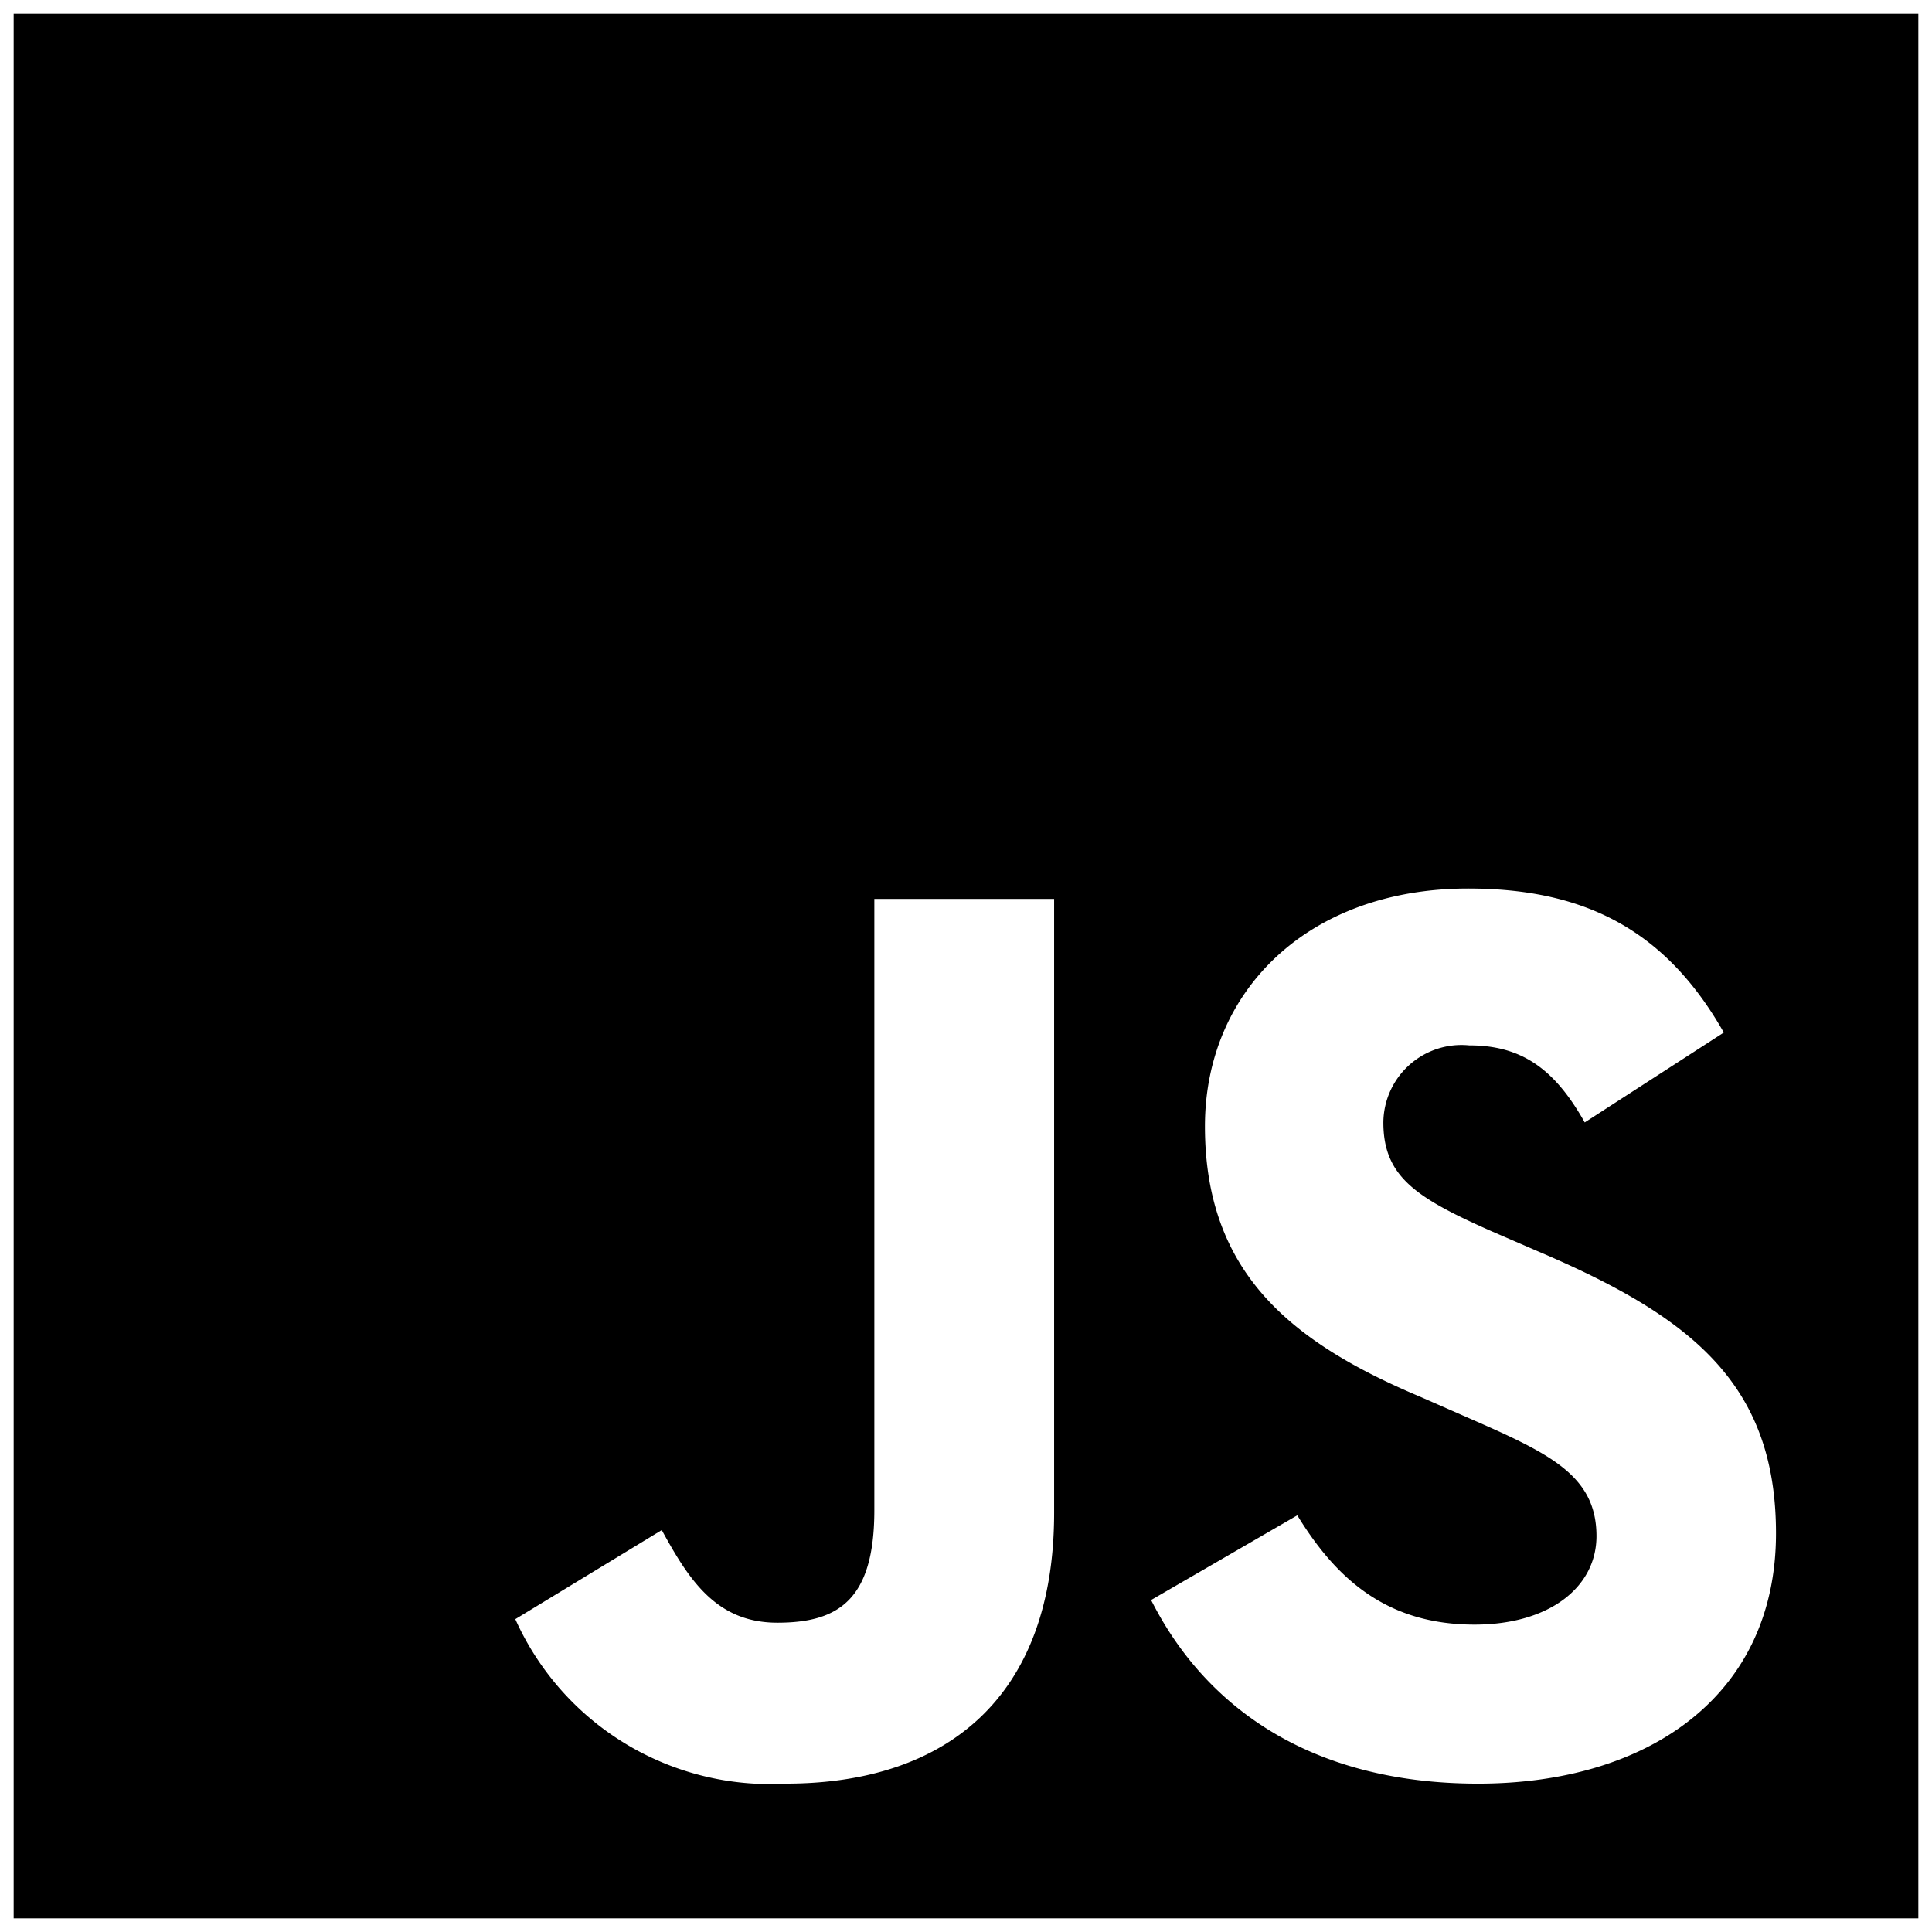 <svg id="Layer_1" data-name="Layer 1" xmlns="http://www.w3.org/2000/svg" viewBox="0 0 70.71 70.71"><rect x="0" y="0" width="70.71" height="70.71" fill="#808080" stroke="none"/><defs><style>.cls-1{stroke:#fff;stroke-miterlimit:10;stroke-width:0.5px;}.cls-2{fill:#fff;}</style></defs><rect class="cls-1" x="0.25" y="0.25" width="70.21" height="70.21"/><path class="cls-2" d="M18.86,59.26,24.22,56c1,1.83,2,3.39,4.23,3.39S32,58.56,32,55.27V32.9h6.58V55.36c0,6.82-4,9.92-9.82,9.92A10.22,10.22,0,0,1,18.86,59.26Z"/><path class="cls-2" d="M42.13,58.56l5.35-3.1c1.41,2.3,3.25,4,6.49,4,2.72,0,4.46-1.36,4.46-3.24,0-2.26-1.78-3.05-4.79-4.37L52,51.13c-4.75-2-7.9-4.55-7.9-9.91,0-4.94,3.76-8.7,9.63-8.7,4.19,0,7.2,1.46,9.36,5.27L58,41.08c-1.12-2-2.35-2.82-4.23-2.82a2.86,2.86,0,0,0-3.14,2.82c0,2,1.22,2.77,4,4l1.64.71C61.86,48.17,65,50.62,65,56.12c0,5.92-4.65,9.16-10.9,9.16S44.05,62.37,42.13,58.56Z"/></svg>